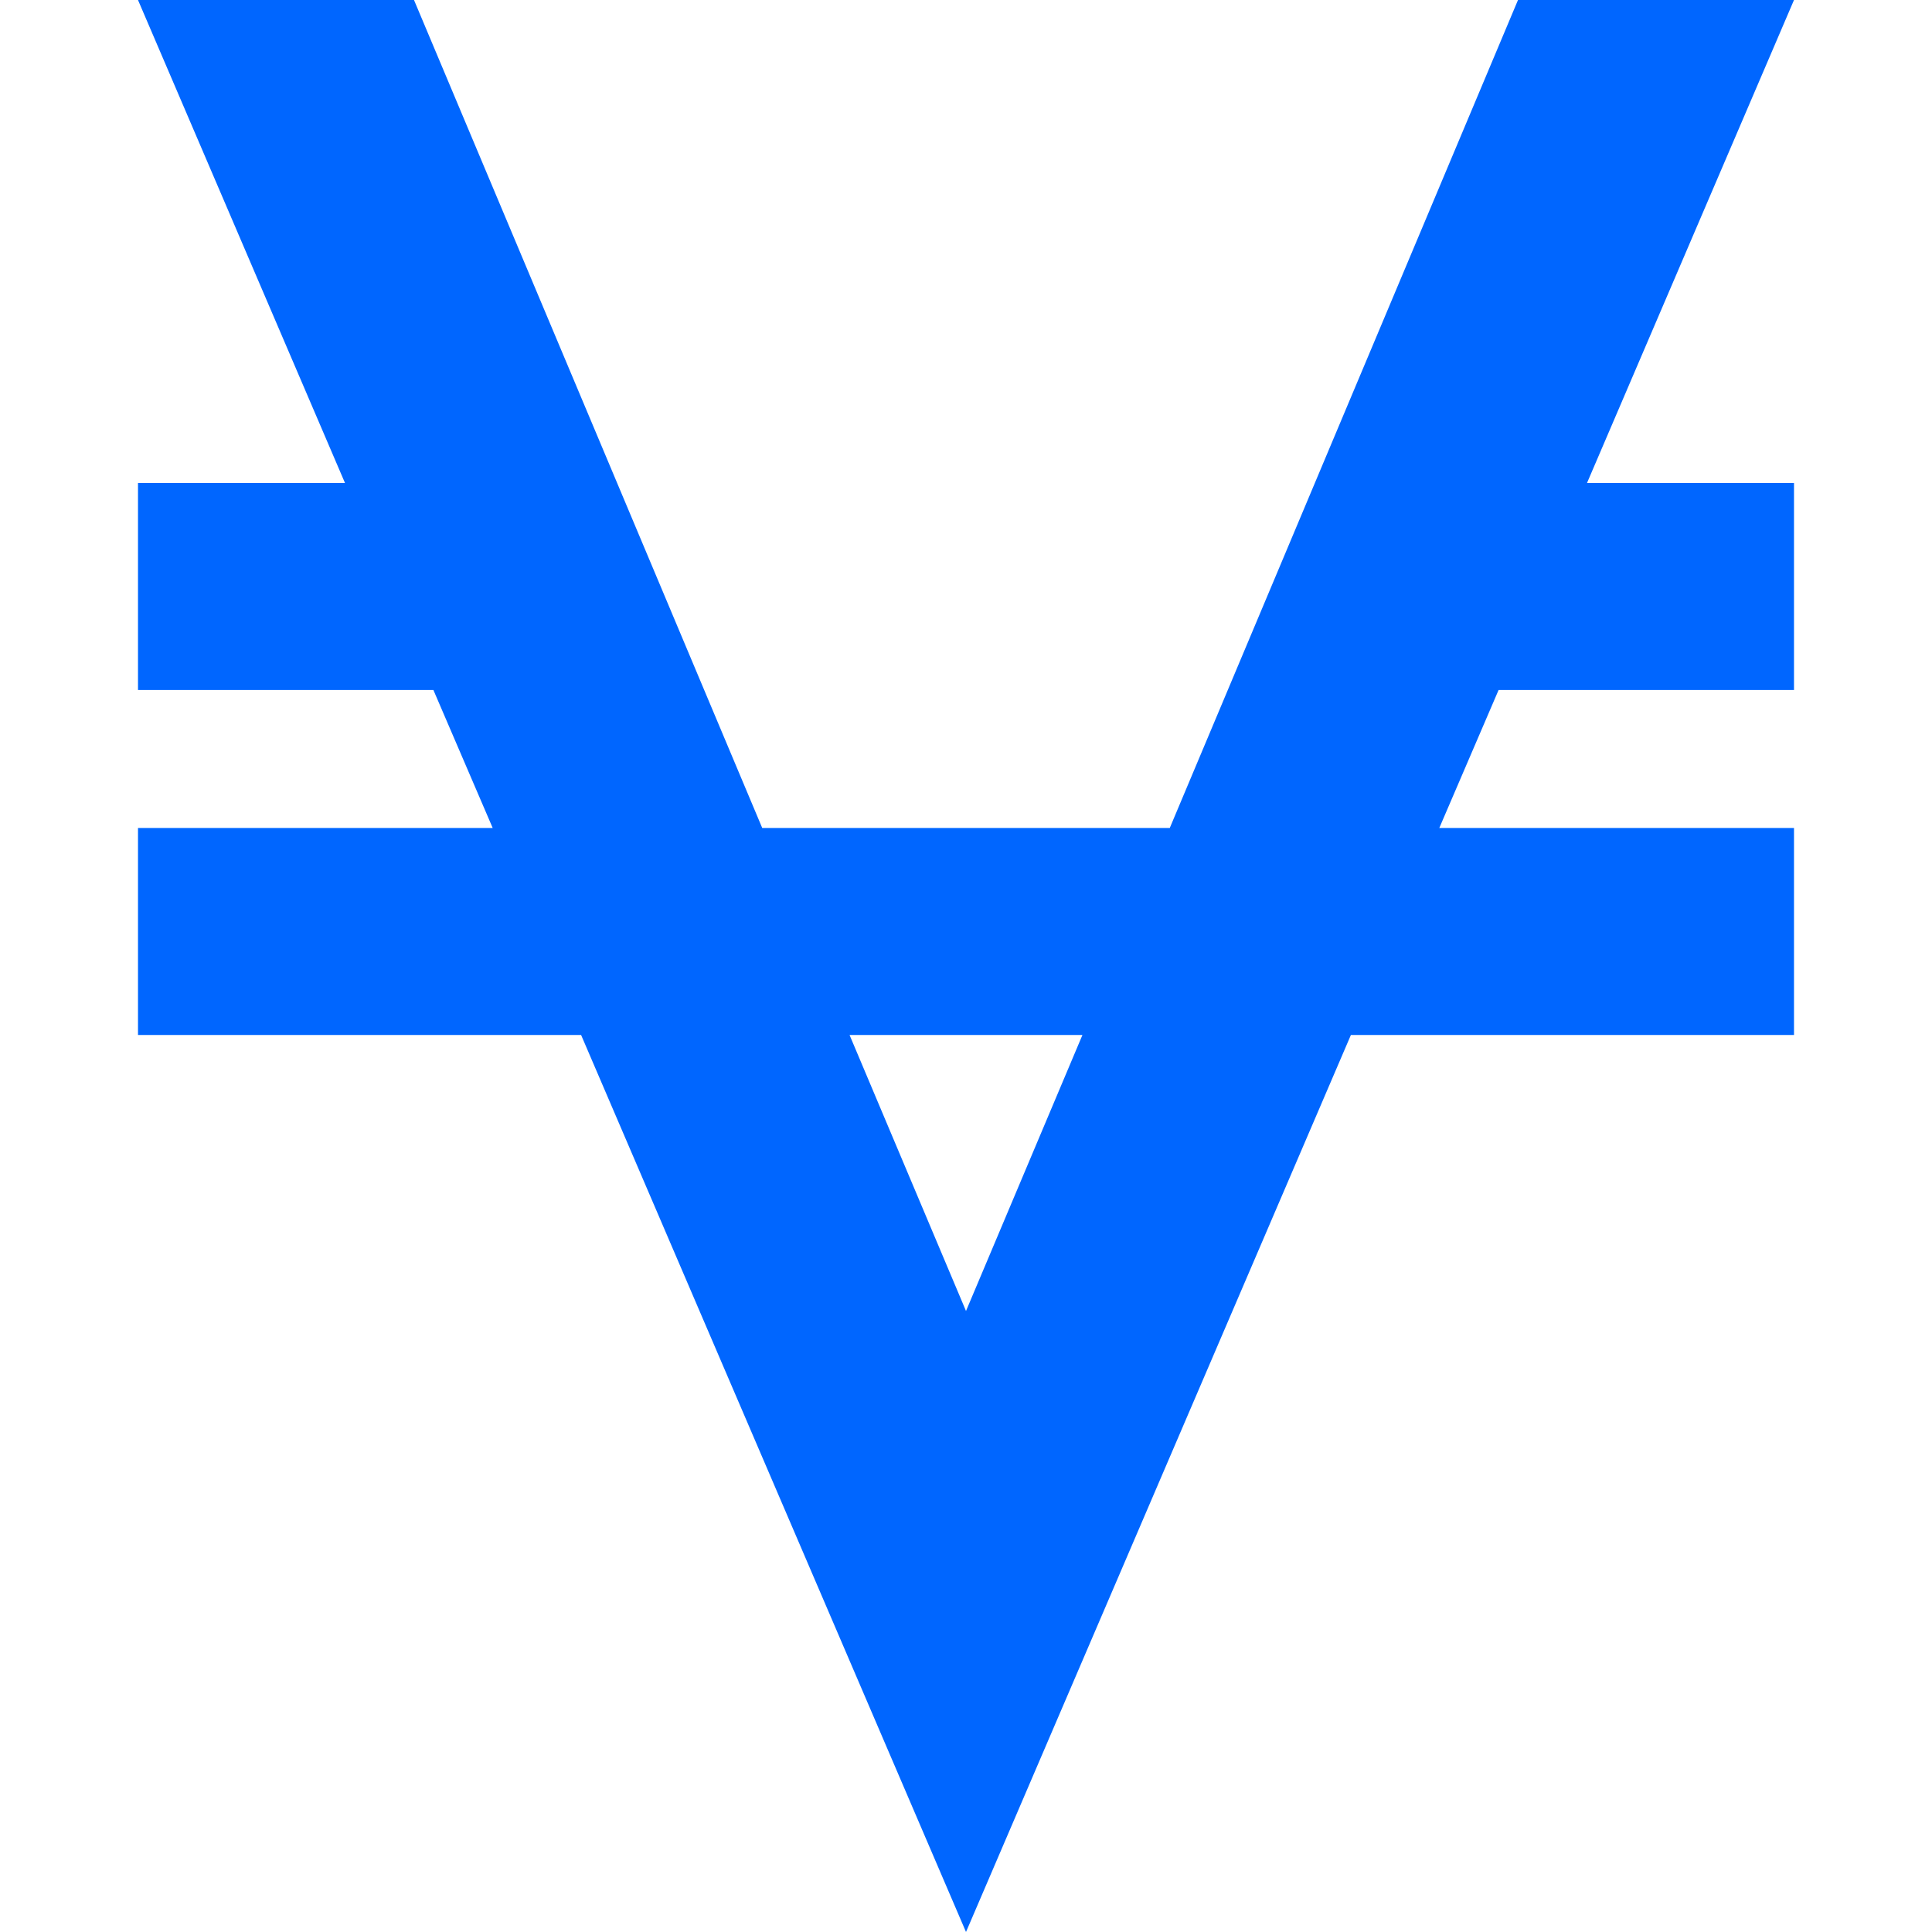 <?xml version="1.0" encoding="utf-8"?>
<!-- Generator: Adobe Illustrator 21.1.0, SVG Export Plug-In . SVG Version: 6.00 Build 0)  -->
<svg version="1.1" id="Layer_1" xmlns="http://www.w3.org/2000/svg" xmlns:xlink="http://www.w3.org/1999/xlink" x="0px" y="0px"
	 viewBox="0 0 1792 1792" style="enable-background:new 0 0 1792 1792;" xml:space="preserve">
<style type="text/css">
	.st0{fill:#0066FF;}
</style>
<path class="st0" d="M1664,0l-192,448h192v192h-274l-55,128h329v192h-411l-357,832L539,960H128V768h329l-55-128H128V448h192L128,0
	h256l323,768h378L1408,0H1664z M896,1216l108-256H788L896,1216z"/>
</svg>
